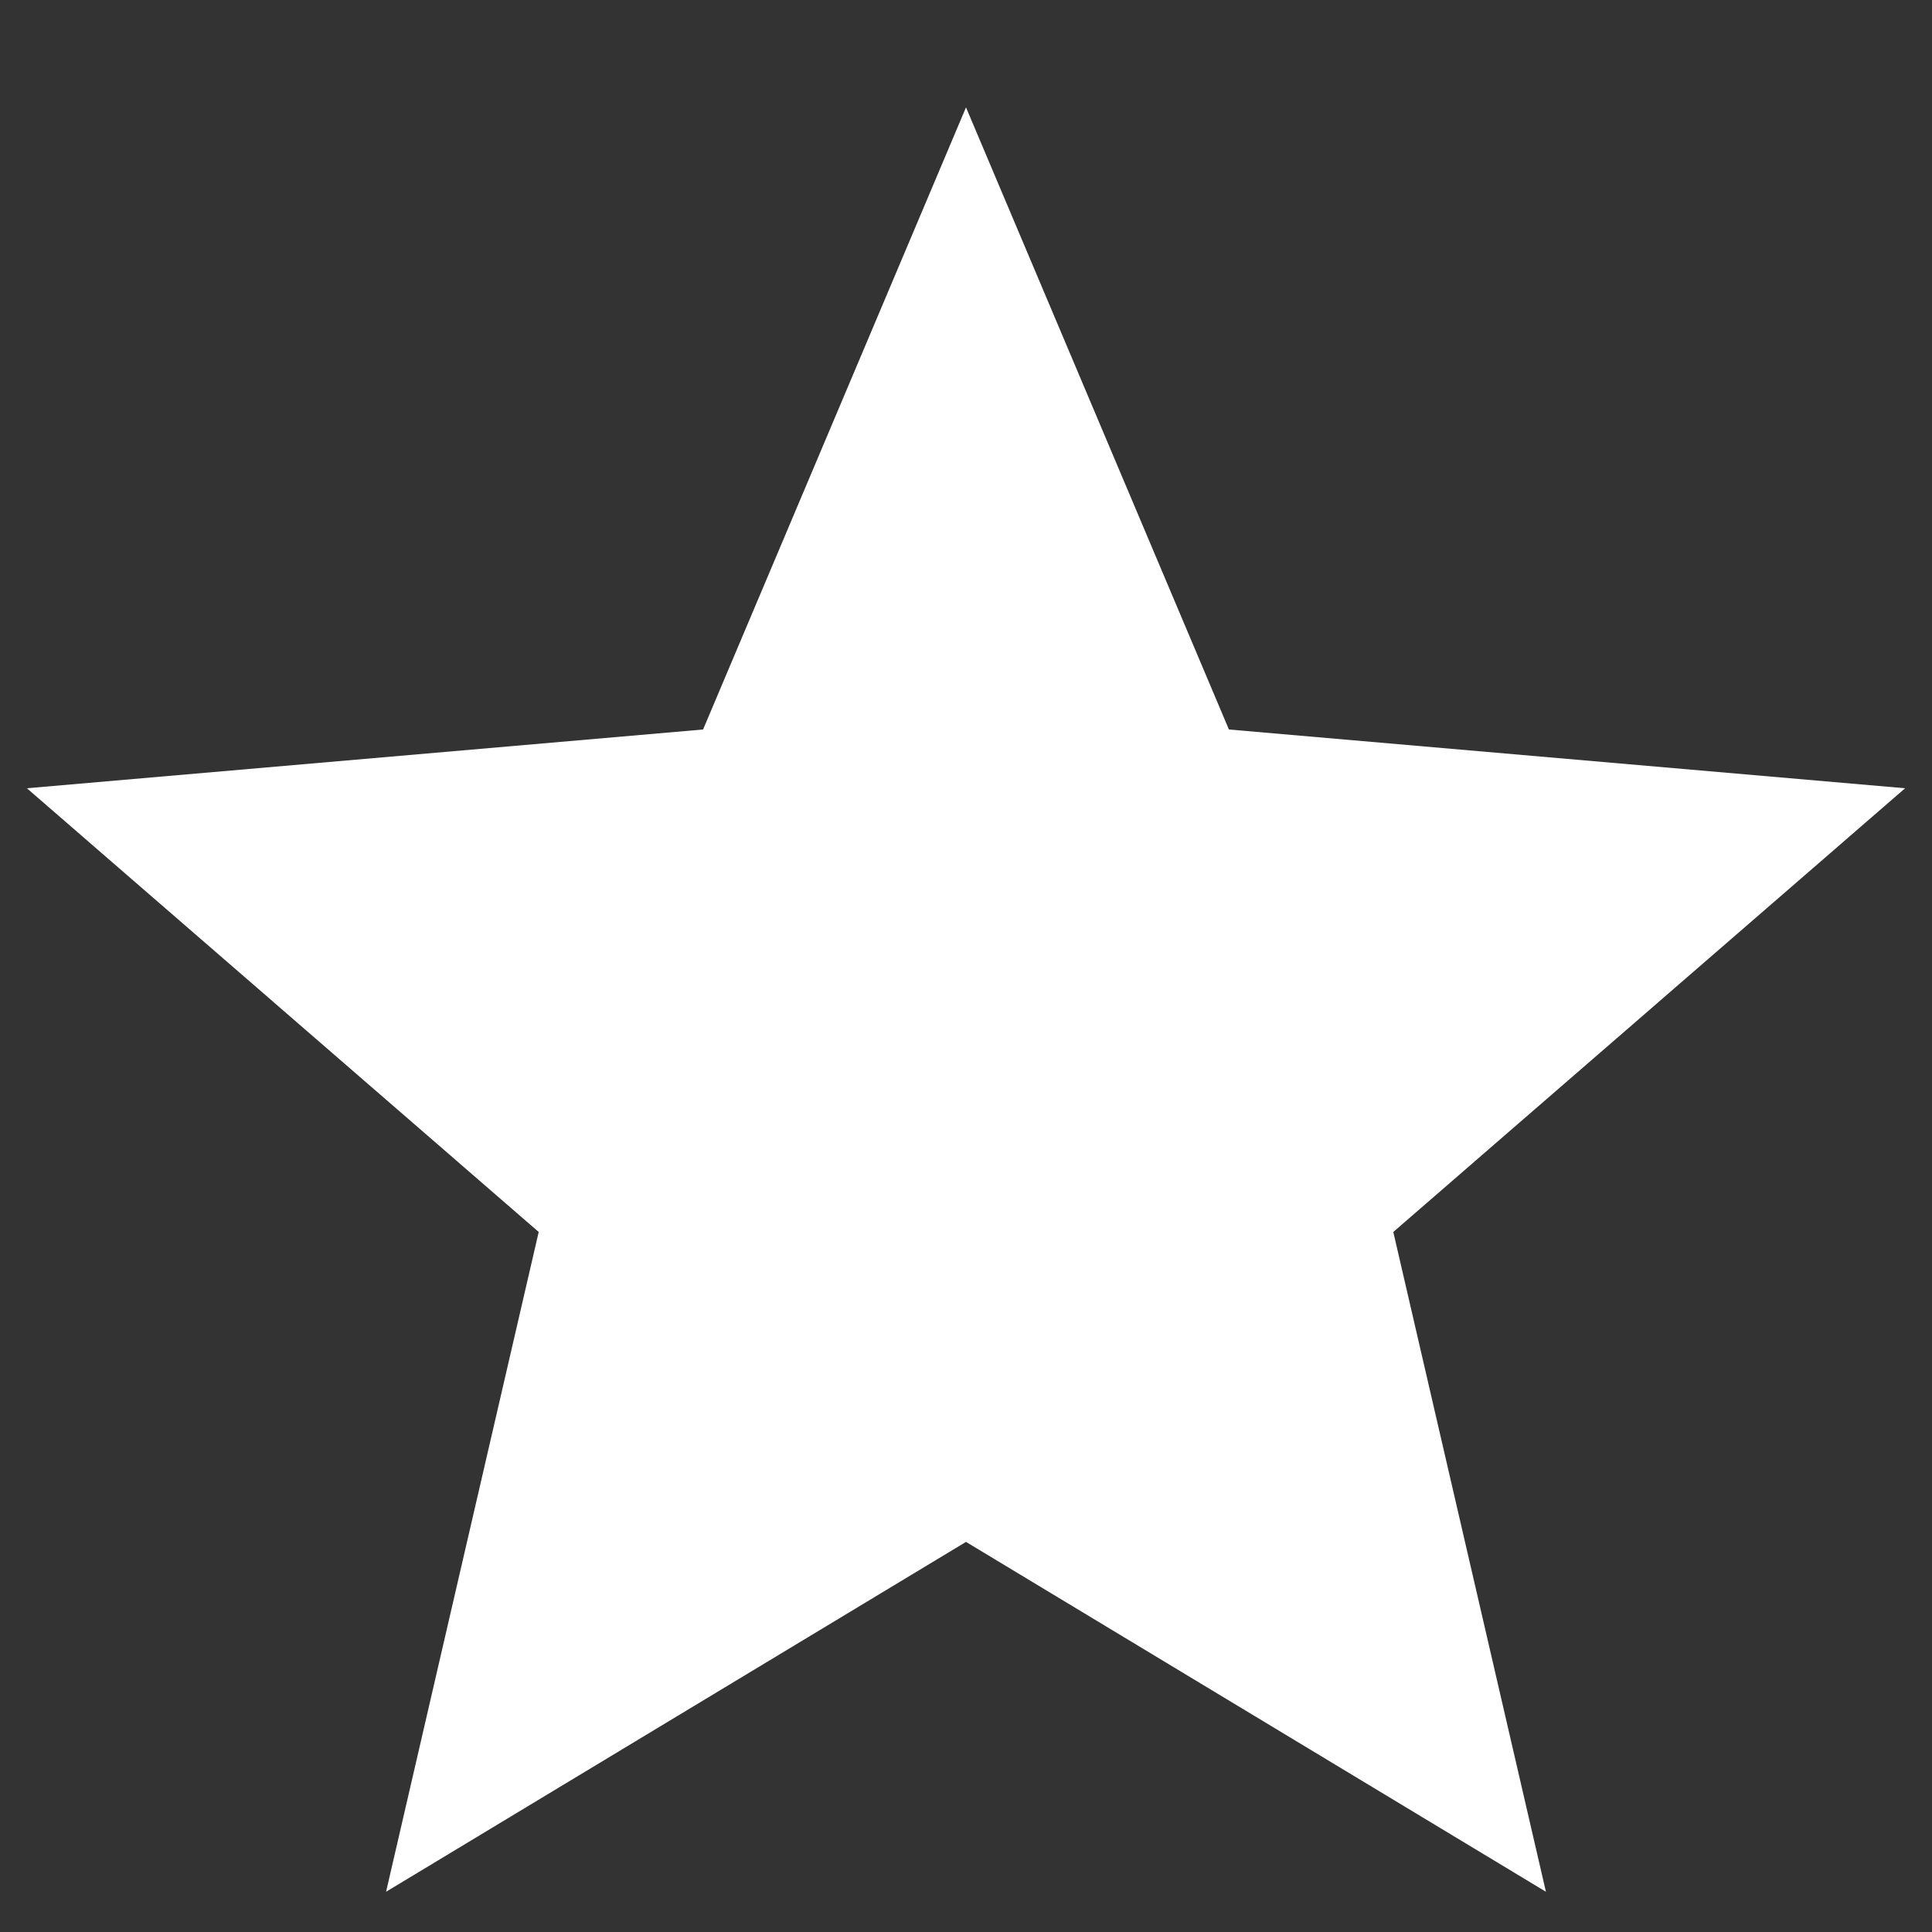 <svg width="12" height="12" viewBox="0 0 12 12" fill="none" xmlns="http://www.w3.org/2000/svg">
<rect x="0" y="0" width="12" height="12" fill="#333333" stroke="none"/>
<path d="M2.398 11.75L3.346 7.652L0.167 4.896L4.367 4.531L6 0.667L7.633 4.531L11.833 4.896L8.654 7.652L9.602 11.75L6 9.577L2.398 11.75Z" fill="white"/>
</svg>
